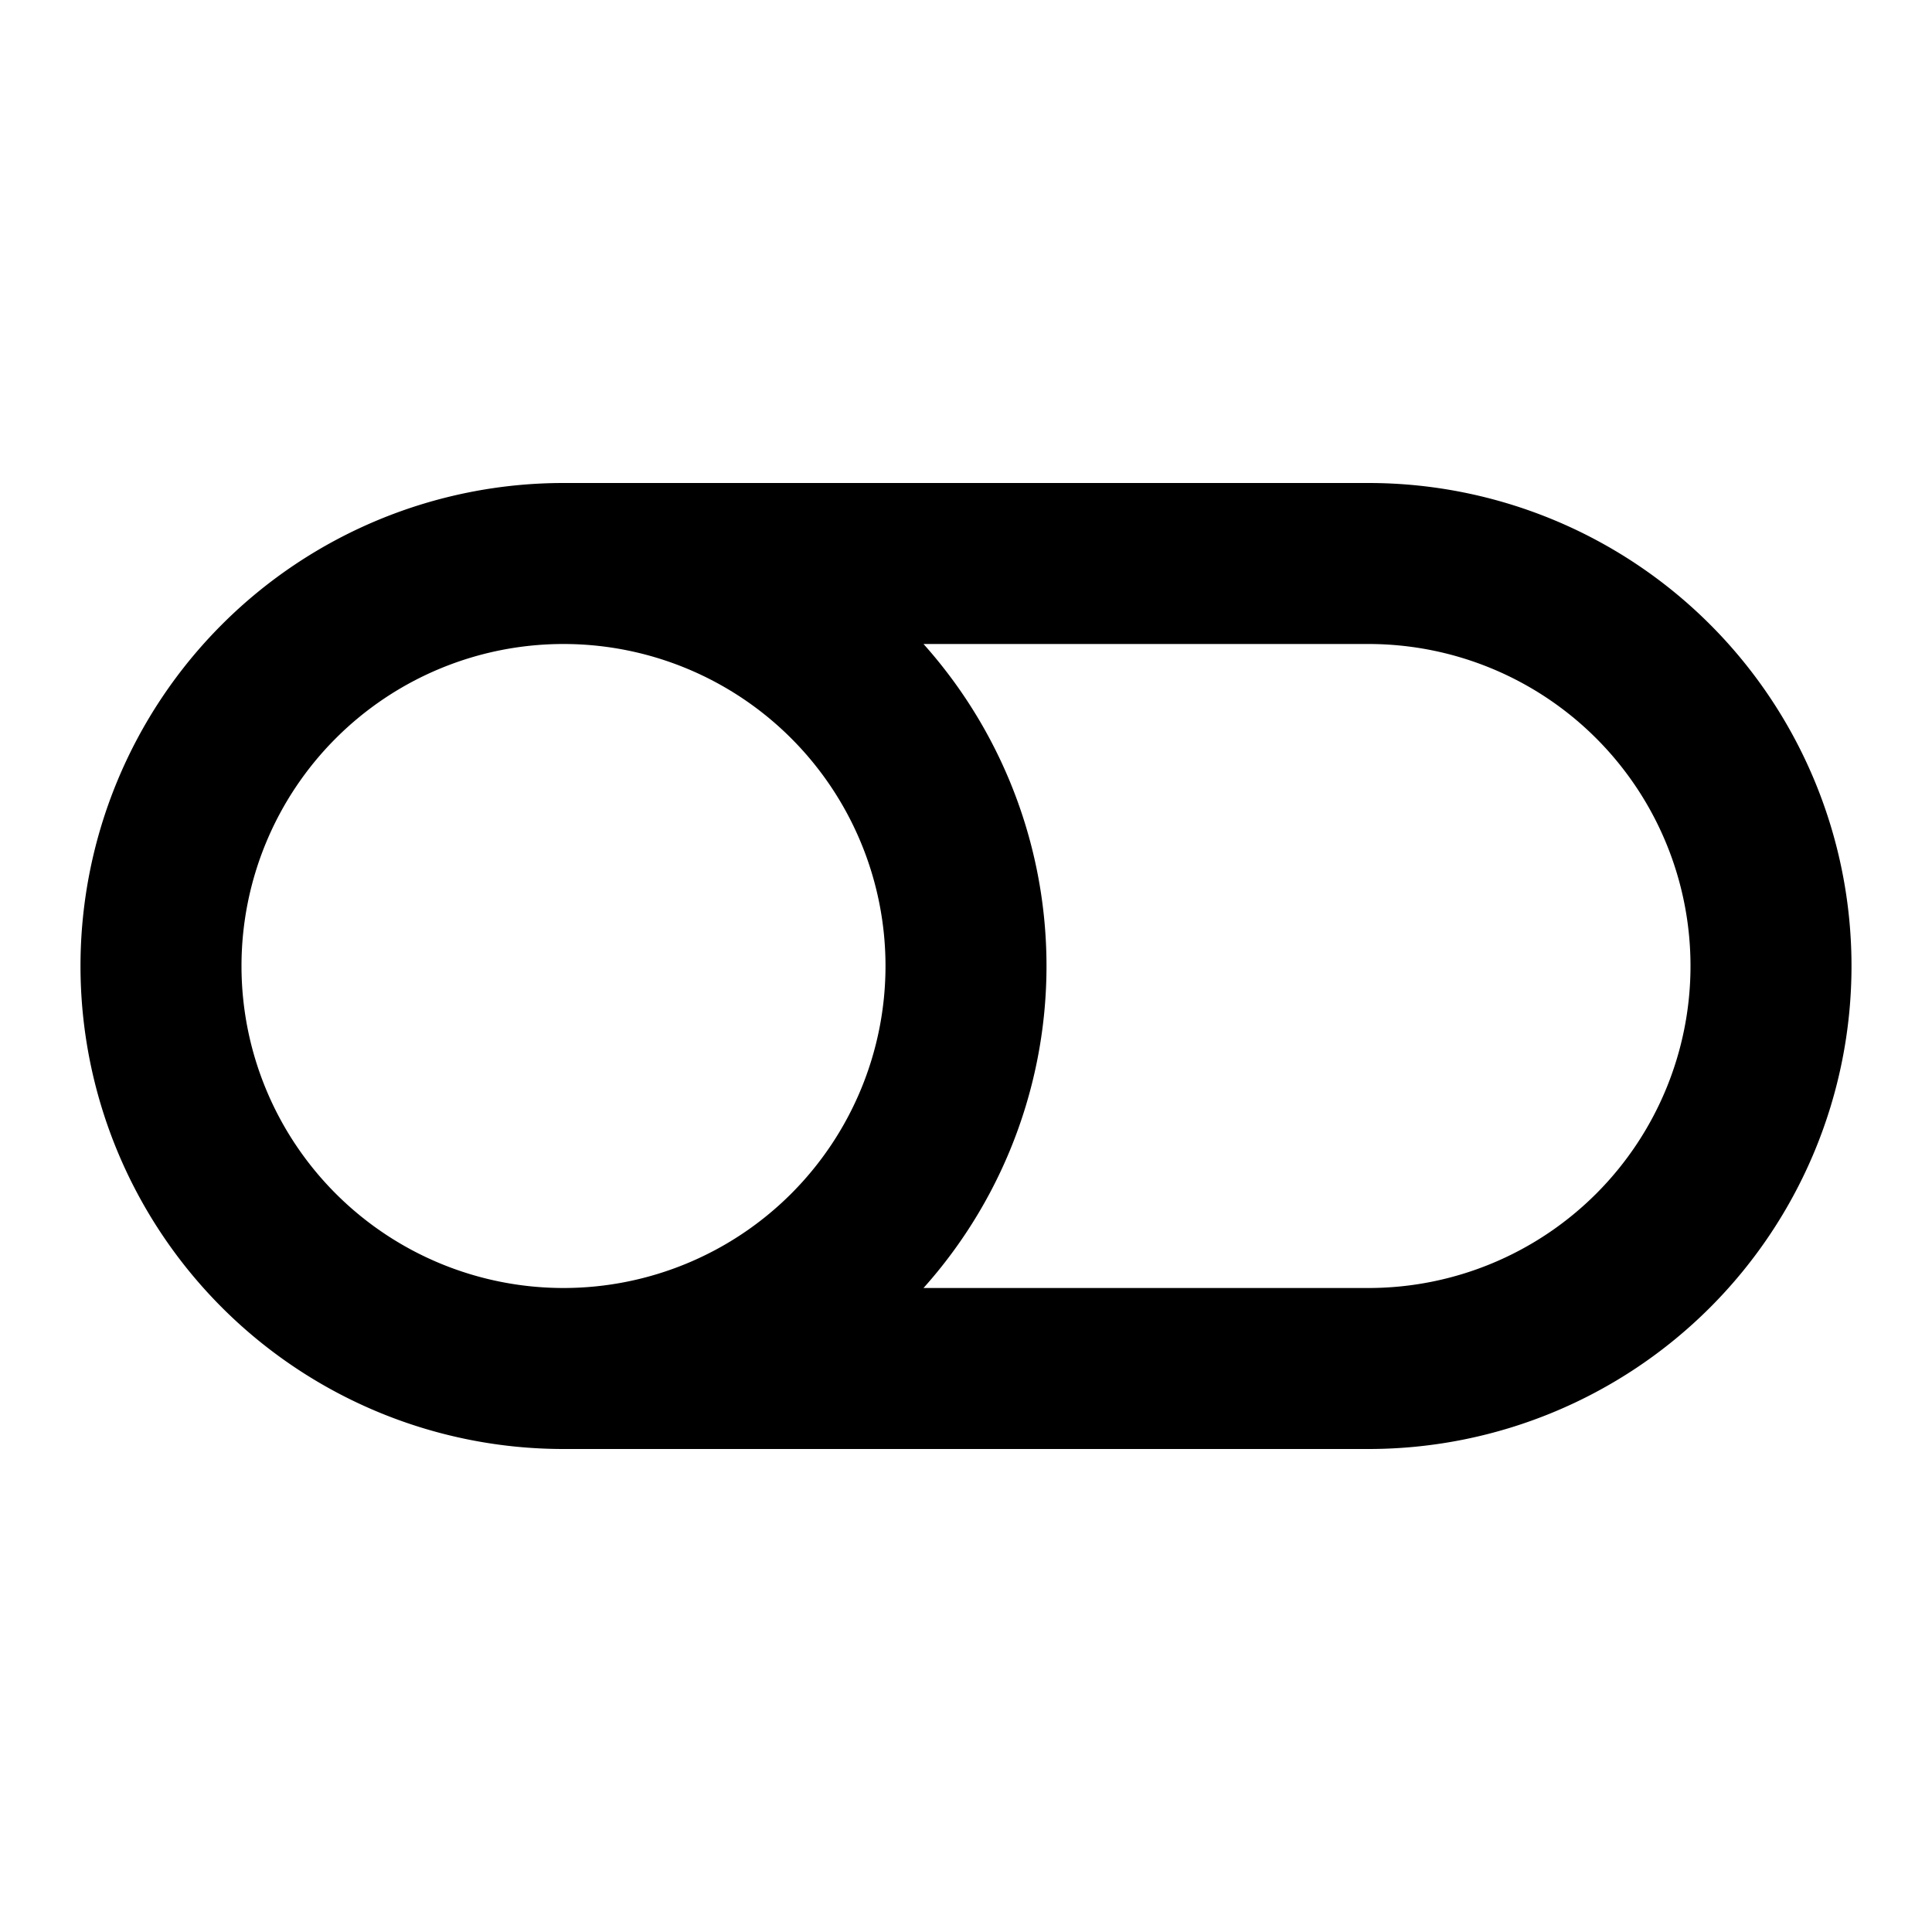 <svg width="24" height="24" viewBox="0 0 24 24" fill="none" xmlns="http://www.w3.org/2000/svg"><path d="M7 17h10a5 5 0 0 0 0-10H7m0 10A5 5 0 0 1 7 7m0 10A5 5 0 0 0 7 7" stroke="currentColor" stroke-width="2" stroke-linecap="round" stroke-linejoin="round"/></svg>